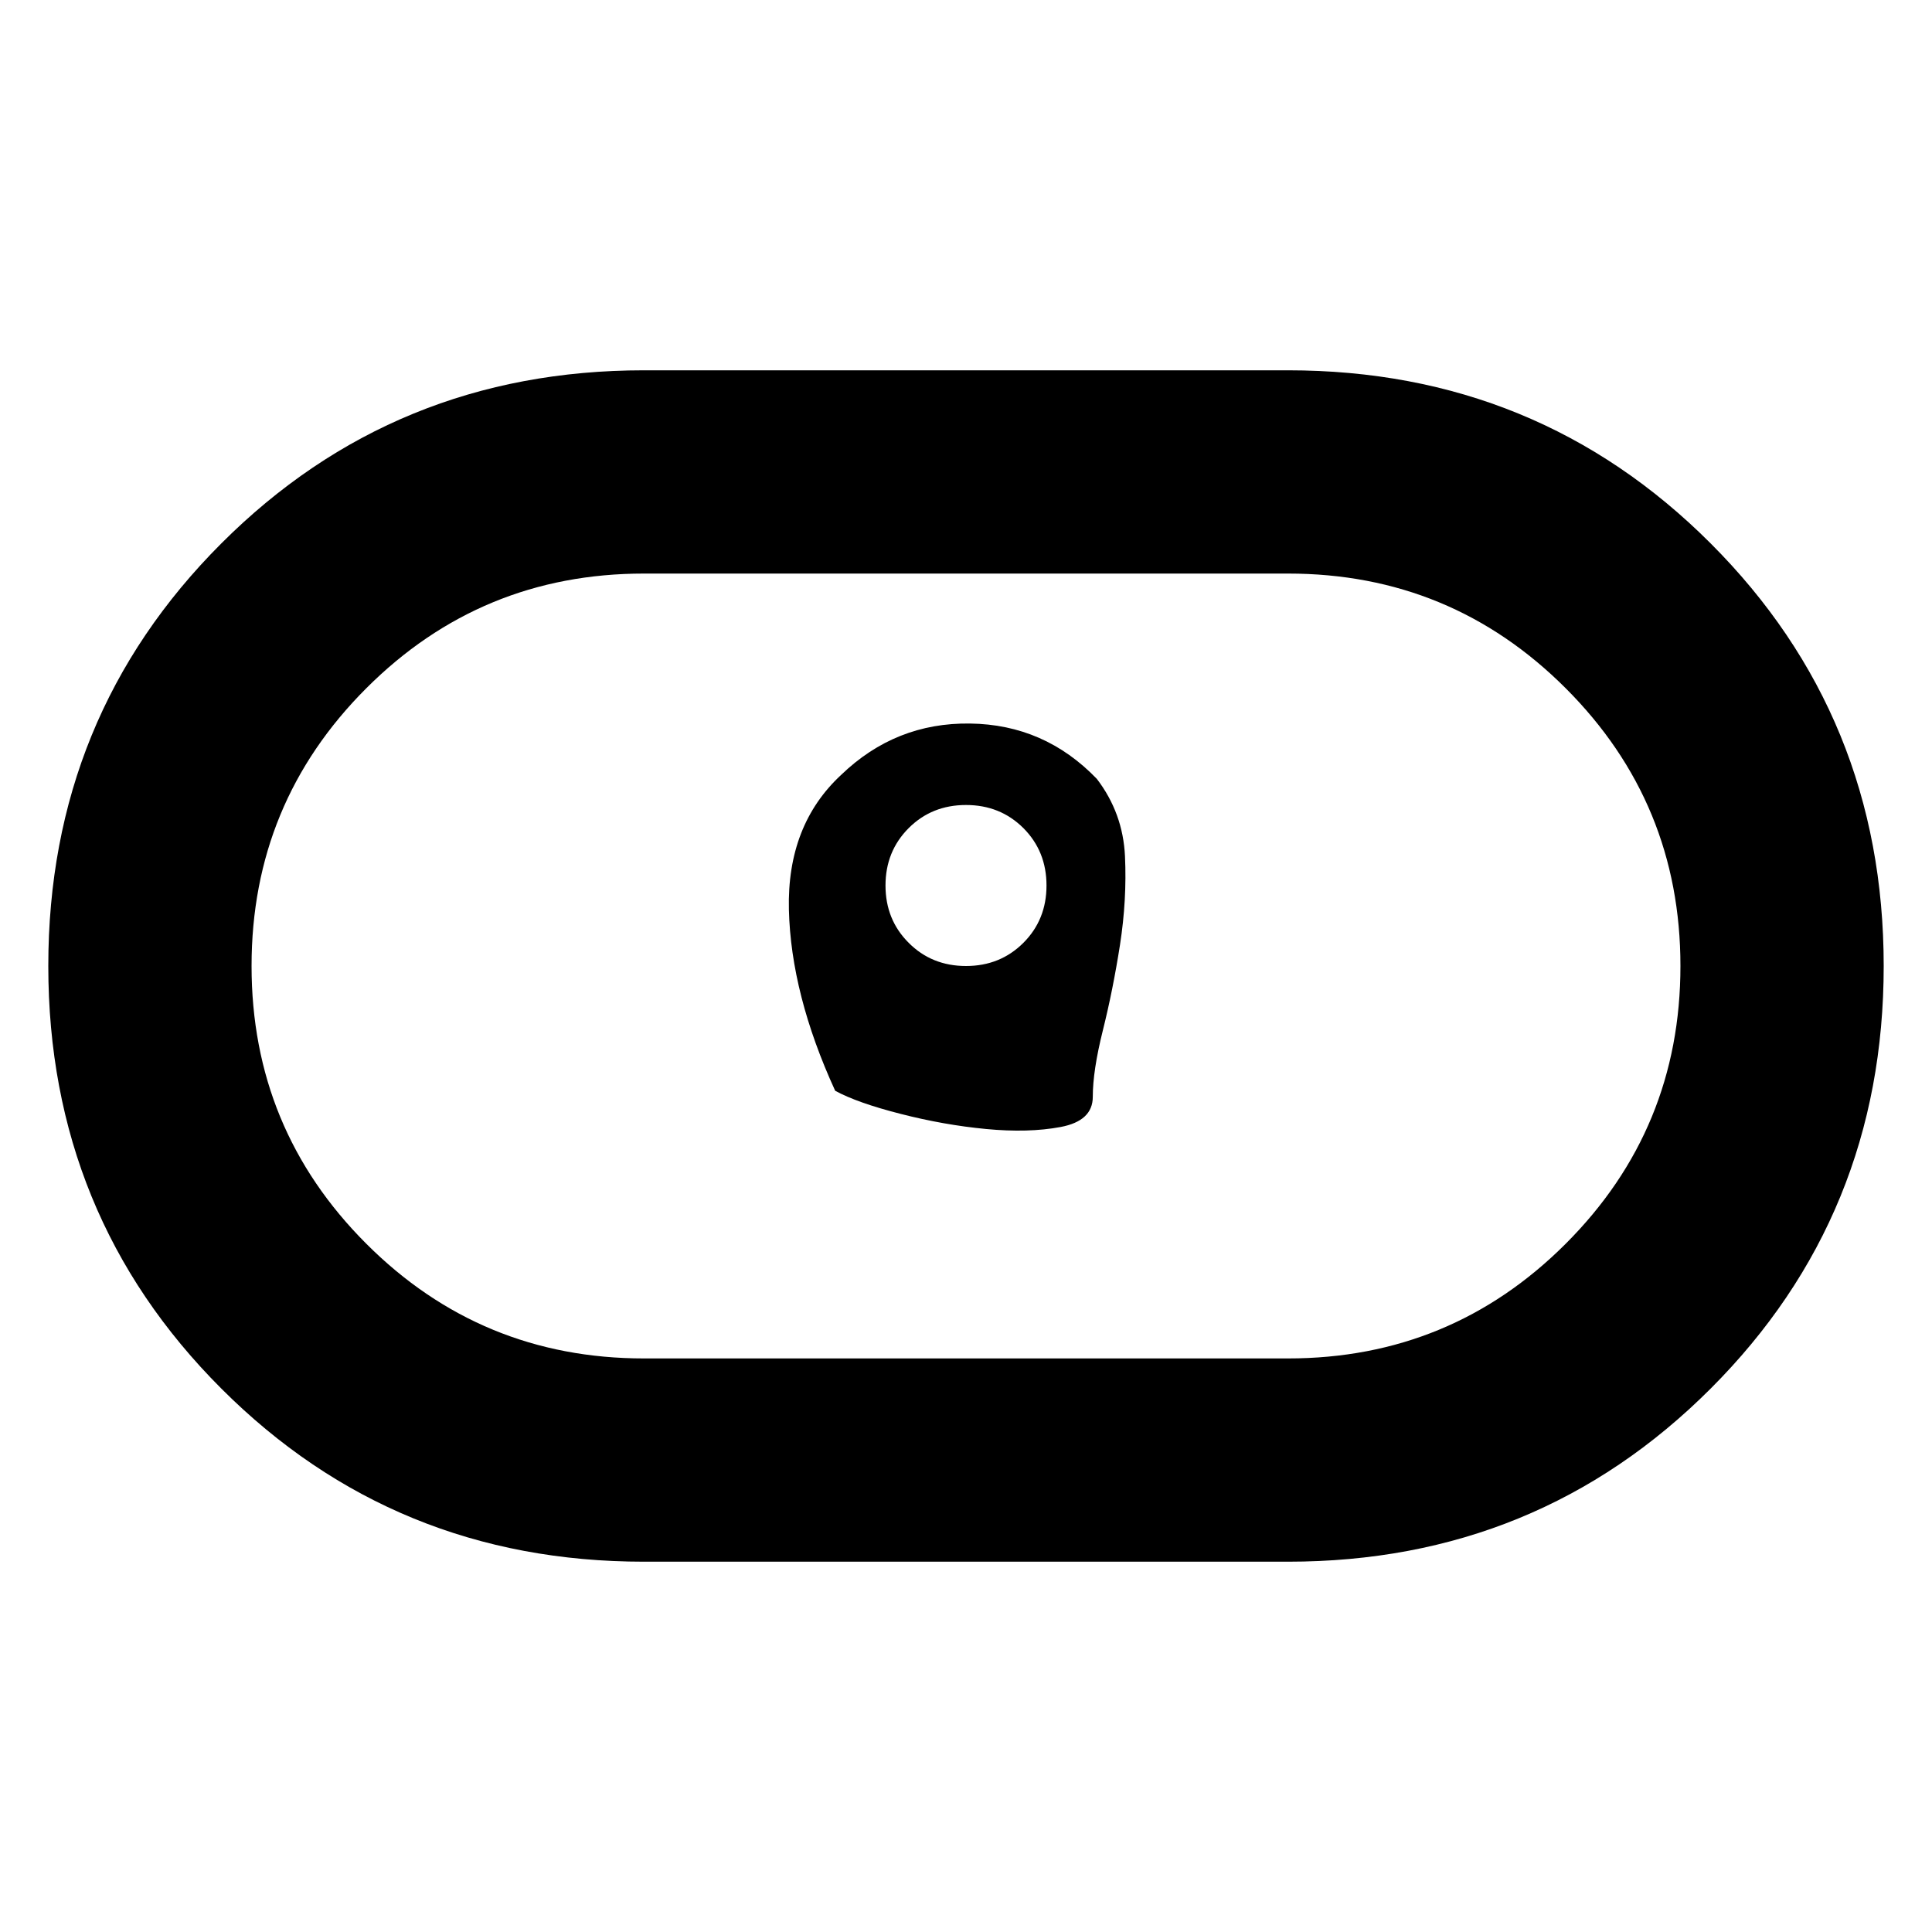 <svg xmlns="http://www.w3.org/2000/svg" height="24" width="24"><path d="M13.575 13.625q0-.325.125-.825.125-.5.213-1.063.087-.562.062-1.1-.025-.537-.35-.962-.65-.675-1.575-.687-.925-.013-1.6.637-.675.625-.65 1.675.025 1.05.575 2.25.275.15.813.287.537.138 1.062.188.525.05.925-.025.4-.075.4-.375ZM12 12q-.425 0-.712-.288Q11 11.425 11 11t.288-.713Q11.575 10 12 10t.713.287Q13 10.575 13 11t-.287.712Q12.425 12 12 12Zm-4 7.4q-3.1 0-5.25-2.15T.6 12q0-3.1 2.15-5.25T8 4.6h8q3.1 0 5.25 2.15T23.4 12q0 3.1-2.15 5.25T16 19.4Zm0-2.525h8q2.025 0 3.45-1.425 1.425-1.425 1.425-3.45 0-2.025-1.425-3.45Q18.025 7.125 16 7.125H8q-2.025 0-3.45 1.425Q3.125 9.975 3.125 12q0 2.025 1.425 3.45Q5.975 16.875 8 16.875ZM12 12Z"/></svg>
